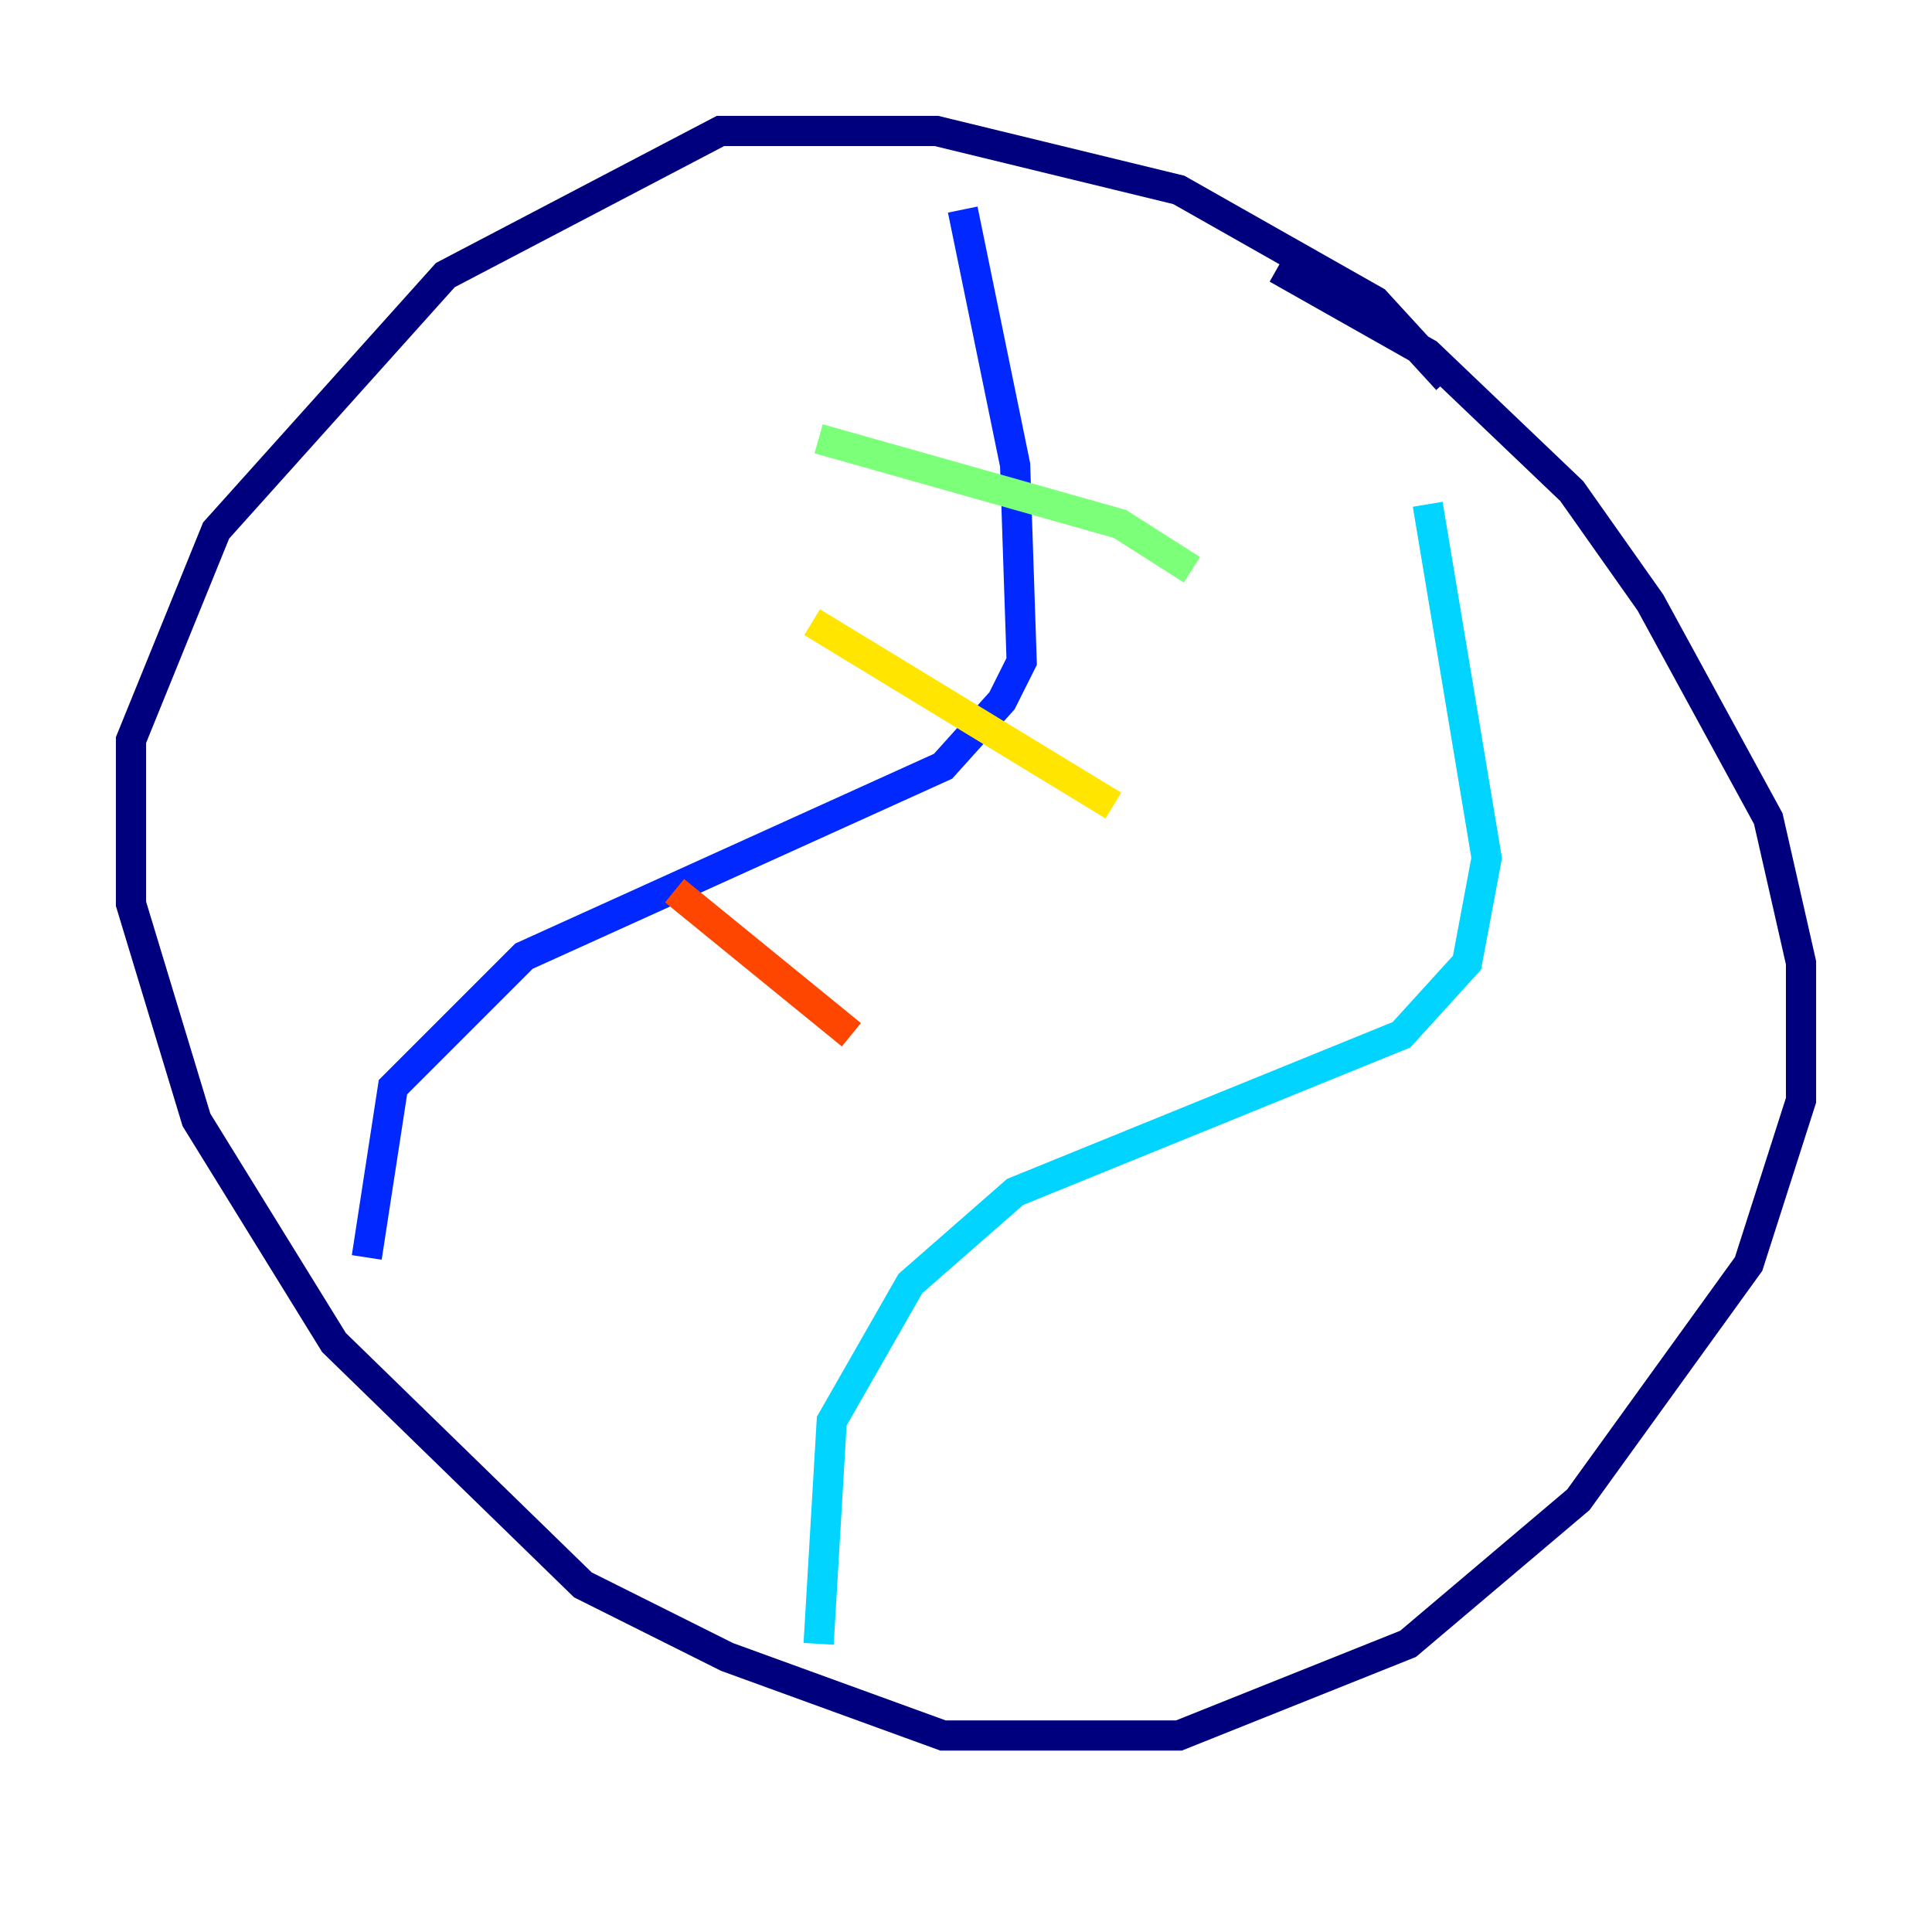 <?xml version="1.0" encoding="utf-8" ?>
<svg baseProfile="tiny" height="128" version="1.2" viewBox="0,0,128,128" width="128" xmlns="http://www.w3.org/2000/svg" xmlns:ev="http://www.w3.org/2001/xml-events" xmlns:xlink="http://www.w3.org/1999/xlink"><defs /><polyline fill="none" points="95.891,25.166 91.119,19.959 78.102,12.583 62.047,8.678 47.729,8.678 29.505,18.224 14.319,35.146 8.678,49.031 8.678,59.878 13.017,74.197 22.129,88.949 38.617,105.003 48.163,109.776 62.481,114.983 78.102,114.983 93.288,108.909 104.57,99.363 115.851,83.742 119.322,72.895 119.322,63.783 117.153,54.237 109.342,39.919 104.136,32.542 94.59,23.43 84.61,17.79" stroke="#00007f" stroke-width="2" /><polyline fill="none" points="63.783,13.885 67.254,30.807 67.688,43.824 66.386,46.427 62.481,50.766 34.712,63.349 26.034,72.027 24.298,83.308" stroke="#0028ff" stroke-width="2" /><polyline fill="none" points="94.59,33.41 98.495,56.841 97.193,63.783 92.854,68.556 67.254,78.969 60.312,85.044 55.105,94.156 54.237,108.909" stroke="#00d4ff" stroke-width="2" /><polyline fill="none" points="78.969,37.749 74.197,34.712 54.237,29.071" stroke="#7cff79" stroke-width="2" /><polyline fill="none" points="73.763,53.37 53.803,41.22" stroke="#ffe500" stroke-width="2" /><polyline fill="none" points="56.407,68.556 44.691,59.01" stroke="#ff4600" stroke-width="2" /><polyline fill="none" points="36.447,73.329 36.447,73.329" stroke="#7f0000" stroke-width="2" /></svg>